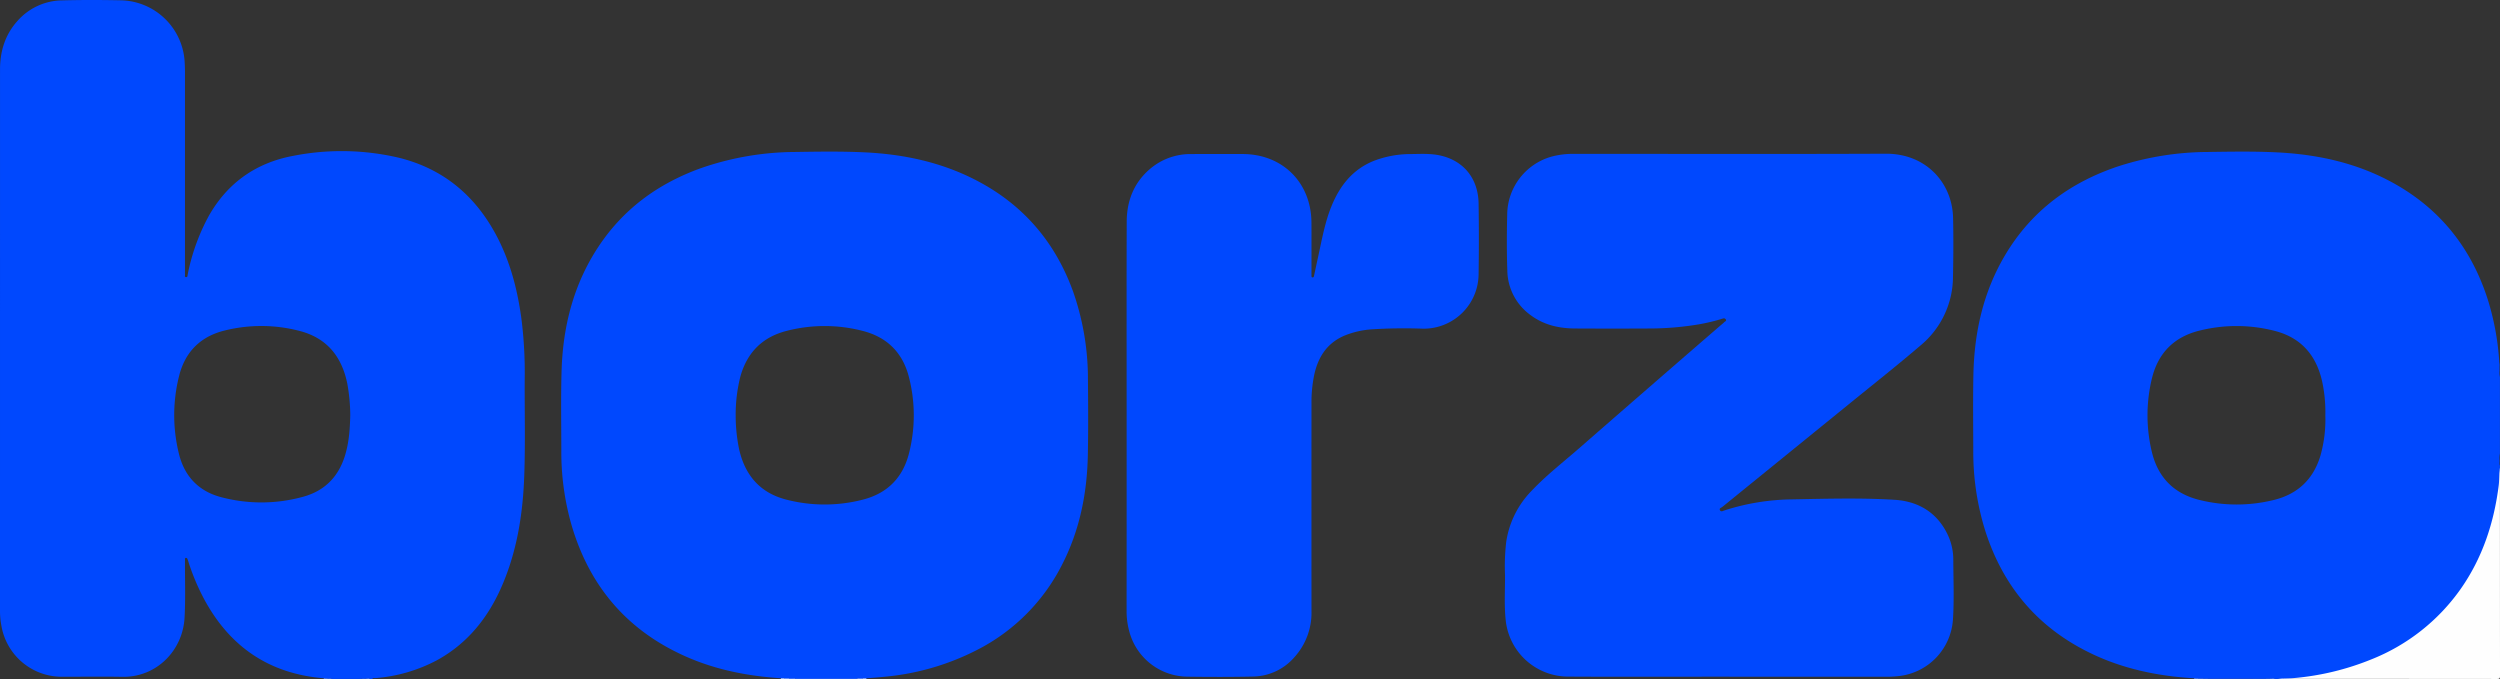 <svg xmlns="http://www.w3.org/2000/svg" viewBox="0 0 932.61 253.288"><rect x="0" y="0" width="932.61" height="253.288" fill="#333333" stroke="none"/><defs><style>.cls-1{fill:#fefefe;}.cls-2{fill:#215ffe;}.cls-3{fill:#205ffe;}.cls-4{fill:#4c7efe;}.cls-5{fill:#7199fe;}.cls-6{fill:#6d96fe;}.cls-7{fill:#2965fe;}.cls-8{fill:#8eaefe;}.cls-9{fill:#4f81fe;}.cls-10{fill:#3d74fe;}.cls-11{fill:#6993fe;}.cls-12{fill:#cbd9fe;}.cls-13{fill:#a1bbfe;}.cls-14{fill:#abc2fe;}.cls-15{fill:#bbcefe;}.cls-16{fill:#4378fe;}.cls-17{fill:#0048fe;}</style></defs><g id="Layer_2" data-name="Layer 2"><g id="Layer_1-2" data-name="Layer 1"><path class="cls-1" d="M849.6,253.261c1.555-.56,3.2-.385,4.8-.534,12.251-1.136,24.061-3.915,35.132-9.411,18.972-9.419,31.61-24.328,38.267-44.373a97.46,97.46,0,0,0,4.5-23.433c.026-.34-.17-.77.285-1q0,38.811.027,77.621c0,.967-.19,1.157-1.156,1.156Q890.527,253.239,849.6,253.261Z"/><path class="cls-2" d="M319.8,253.261H296.657a.336.336,0,0,1,.157-.464,3.911,3.911,0,0,1,1.927-.27q9.487-.012,18.976,0a3.962,3.962,0,0,1,1.928.268A.34.34,0,0,1,319.8,253.261Z"/><path class="cls-3" d="M823.614,253l21.757-.017c.09.063.118.125.087.186s-.062.09-.093.09H823.631c-.089-.052-.121-.108-.1-.167S823.586,253,823.614,253Z"/><path class="cls-4" d="M296.639,253c.009.088.015.176.018.265H294.4a.3.3,0,0,1,.106-.43A1.9,1.9,0,0,1,296.639,253Z"/><path class="cls-5" d="M819.939,253.021h1.969c.11.041.151.09.124.147s-.061.093-.094.093h-1.976c-.085-.046-.117-.1-.1-.152S819.913,253.021,819.939,253.021Z"/><path class="cls-6" d="M319.8,253.261a.928.928,0,0,1,.02-.268,1.58,1.58,0,0,1,1.858-.159.3.3,0,0,1,.1.427Z"/><path class="cls-5" d="M846.794,253.008c.648.127,1.373-.357,1.958.253h-1.976c-.095-.063-.124-.122-.087-.176S846.759,253.008,846.794,253.008Z"/><path class="cls-7" d="M134.641,253.261c.613-.523,1.333-.2,2.006-.253.071.065.09.125.058.178s-.06.075-.088.075Z"/><path class="cls-8" d="M294.367,253.028c.01.078.02.155.032.233h-1.694a.3.3,0,0,1,.091-.42A1.218,1.218,0,0,1,294.367,253.028Z"/><path class="cls-9" d="M122.19,253.019c.586,0,1.207-.241,1.725.242h-1.694c-.082-.044-.114-.094-.1-.151S122.166,253.019,122.19,253.019Z"/><path class="cls-10" d="M821.938,253.261q-.01-.12-.03-.24l1.706-.019c.008.086.014.173.017.259Z"/><path class="cls-11" d="M136.617,253.261a1.345,1.345,0,0,1,.03-.253c.461.082,1-.294,1.381.253Z"/><path class="cls-12" d="M292.688,253.022a2.117,2.117,0,0,1,.017.239h-1.411a1.171,1.171,0,0,0-.01-.244A.9.9,0,0,1,292.688,253.022Z"/><path class="cls-13" d="M122.19,253.019a1.042,1.042,0,0,1,.031.242H120.81a1.583,1.583,0,0,0-.022-.237Z"/><path class="cls-14" d="M321.777,253.261a1.959,1.959,0,0,1,.021-.242.9.9,0,0,1,1.411.01c0,.077-.011.155-.02.232Z"/><path class="cls-15" d="M819.939,253.021a1.135,1.135,0,0,1,.023.24h-1.411c0-.077-.01-.154-.017-.231Z"/><path class="cls-16" d="M846.794,253.008a1.783,1.783,0,0,0-.018.253h-1.411a2.543,2.543,0,0,1,.006-.276Z"/><path class="cls-17" d="M645.167,252.434c-20.133,0-40.267.085-60.4-.032a23.459,23.459,0,0,1-23.085-21.16c-.594-5.582-.191-11.186-.248-16.779a78.372,78.372,0,0,1,.46-12.39,34.477,34.477,0,0,1,9.454-18.977c5.506-5.816,11.841-10.728,17.86-15.98q26.034-22.722,52.169-45.327c.639-.555,1.31-1.077,1.912-1.669.248-.244.877-.382.5-.963-.3-.475-.7-.45-1.218-.285a70.208,70.208,0,0,1-10.424,2.379,111.6,111.6,0,0,1-16.577,1.289q-14.041.081-28.084,0c-6.049-.036-11.759-1.369-16.674-5.112A20.84,20.84,0,0,1,562.3,100.97c-.256-7.188-.207-14.4-.032-21.588a22.661,22.661,0,0,1,18.665-21.443,31.133,31.133,0,0,1,5.886-.549c38.9.007,77.806.113,116.709-.05,14.851-.062,24.78,10.762,25.062,24.01.158,7.38.111,14.771-.045,22.152A33.365,33.365,0,0,1,716.288,129c-8.5,7.268-17.281,14.213-25.963,21.269q-23.915,19.433-47.842,38.849c-.366.3-1.235.448-.876,1.186.377.775,1.044.319,1.6.132a85.171,85.171,0,0,1,25.642-4.151c12.6-.247,25.221-.6,37.8.153,8.8.53,15.795,4.568,19.829,12.806a21.741,21.741,0,0,1,2.186,9.541c.032,7.477.357,14.965-.136,22.429A22.727,22.727,0,0,1,708.8,252.151a39.044,39.044,0,0,1-5.345.307q-29.142,0-58.285,0Z"/><path class="cls-17" d="M420.286,155.539c0-24.272-.051-48.544.028-72.816.027-8.219,2.959-15.245,9.577-20.428a23.283,23.283,0,0,1,14.577-4.825c6.35-.052,12.7-.012,19.051-.012,14.892,0,25.61,10.624,25.711,25.53.043,6.3.007,12.606.007,18.909,0,.282,0,.565,0,.847.006.324-.05.716.423.742.456.024.487-.393.553-.692.5-2.292.977-4.592,1.482-6.884,1.422-6.458,2.538-12.995,5.077-19.162,3.106-7.545,7.85-13.53,15.621-16.7a38.33,38.33,0,0,1,14.06-2.575c3.661-.054,7.349-.269,10.961.564,8.7,2.007,14.034,8.633,14.17,17.912q.194,13.192,0,26.388A20.482,20.482,0,0,1,530.8,122.611a188.631,188.631,0,0,0-19.038.245,32.891,32.891,0,0,0-10.249,2.359c-6.436,2.759-9.779,7.919-11.23,14.541a49.72,49.72,0,0,0-1.04,10.643q-.027,38.736,0,77.472a24.69,24.69,0,0,1-6.458,17.393,20.827,20.827,0,0,1-15.289,7.119c-8.181.178-16.369.163-24.552.043a22.655,22.655,0,0,1-21.8-17.382,28.109,28.109,0,0,1-.874-6.972Q420.3,191.805,420.286,155.539Z"/><path class="cls-17" d="M195.741,141.209a159.076,159.076,0,0,0-1.238-22.374c-1.5-11.061-4.3-21.729-9.655-31.6-8-14.726-19.966-24.5-36.343-28.462a93.356,93.356,0,0,0-38.783-.7C95.738,60.6,84.976,68.049,77.893,80.533a76.632,76.632,0,0,0-7.882,21.9c-.084.39,0,.977-.59.947-.663-.033-.351-.64-.405-1a6.613,6.613,0,0,1-.011-.986q0-37.116,0-74.231,0-2.044-.122-4.088A24.344,24.344,0,0,0,45.191.12C37.9-.035,30.605-.051,23.319.137A22.585,22.585,0,0,0,6.5,7.829C1.877,12.984.01,19.157.009,25.968Q0,127.011,0,228.055a28.93,28.93,0,0,0,.538,5.462A22.846,22.846,0,0,0,23.344,252.46c7.433,0,14.867-.111,22.3.025,12.689.231,22.515-9.751,23.2-22,.389-6.941.129-13.919.162-20.879,0-.377,0-.753.016-1.129.007-.2.11-.388.323-.378a.627.627,0,0,1,.468.208,8.326,8.326,0,0,1,.446,1.18A82.474,82.474,0,0,0,76.2,223.594c9.6,17.778,24.345,27.768,44.585,29.43a4.452,4.452,0,0,0,1.362.092c.586.074,1.2-.162,1.765.145h10.726c.621-.294,1.281-.076,1.919-.145.488.067,1-.151,1.468.145h.847c.282-.479.759-.251,1.143-.288a58.764,58.764,0,0,0,22.964-6.66c11.865-6.5,19.611-16.546,24.724-28.829,5.347-12.845,7.392-26.366,7.871-40.153C196,165.3,195.671,153.25,195.741,141.209ZM128.553,170.4c-2.477,7.653-7.575,12.691-15.257,14.851a58.4,58.4,0,0,1-30.5.293c-8.557-2.156-13.952-7.735-16.043-16.247a59.807,59.807,0,0,1,.05-29.023c2.267-9.132,8.136-14.876,17.258-17.038a56.351,56.351,0,0,1,28.036.306c10.026,2.711,15.488,9.681,17.476,19.656a67.537,67.537,0,0,1,1.089,11.761C130.539,160.2,130.181,165.377,128.553,170.4Z"/><path class="cls-17" d="M932.583,140.64a7.7,7.7,0,0,1-.146-2.3c0-.553,0-1.107,0-1.66a4.837,4.837,0,0,0-.09-1.42,97.7,97.7,0,0,0-4.286-23.5c-5.847-18.277-16.738-32.62-33.353-42.4-13.958-8.22-29.268-11.735-45.287-12.521-8.6-.422-17.205-.278-25.808-.147a110.215,110.215,0,0,0-33.132,5.259c-18.047,5.967-32.531,16.561-42.371,33.027-8.234,13.778-11.621,28.916-11.944,44.8-.192,9.4-.07,18.811-.048,28.216a98.729,98.729,0,0,0,4.461,29.987c6.805,21.329,20.246,36.873,40.615,46.311,11.839,5.485,24.391,7.975,37.34,8.745a5.5,5.5,0,0,0,1.471.086h26.654c.7.08,1.414-.169,2.093.145h.847c2.044-.236,4.111-.126,6.151-.317a99.477,99.477,0,0,0,28.822-6.954,74.279,74.279,0,0,0,33.339-26.249c8.147-11.617,12.455-24.681,14.218-38.665.275-2.182.12-4.389.454-6.565v-.847c-.309-.655-.073-1.349-.146-2.021a9.081,9.081,0,0,1,.146-2.5Zm-66.968,29.377c-2.644,8.81-8.532,14.344-17.411,16.5a57.537,57.537,0,0,1-27.783-.031c-9.482-2.356-15.427-8.423-17.689-17.923a58.376,58.376,0,0,1-.045-27.095c2.261-9.684,8.289-15.83,17.953-18.165a56.843,56.843,0,0,1,28.184.2c9.663,2.55,15.253,9.1,17.42,18.725a53.78,53.78,0,0,1,1.21,12.739A49.391,49.391,0,0,1,865.615,170.017Z"/><path class="cls-17" d="M405.85,141.637a98.428,98.428,0,0,0-5.6-33.047c-6.742-18.518-18.766-32.427-36.325-41.459-12.973-6.673-26.9-9.615-41.361-10.3-8.6-.408-17.209-.279-25.814-.141a108.577,108.577,0,0,0-35.394,6.081c-15.8,5.7-28.775,15.132-38.108,29.243-9.291,14.048-13.268,29.746-13.758,46.382-.291,9.869-.1,19.754-.093,29.631a98.774,98.774,0,0,0,3.732,27.567c6.73,23.238,21.039,39.9,43.3,49.574,11.112,4.831,22.825,7.057,34.854,7.852l1.4,0,1.679.006L296.64,253l23.182,0,1.976.026,1.411.01c2.3-.193,4.595-.344,6.884-.586a94.085,94.085,0,0,0,35.9-10.783,72.321,72.321,0,0,0,29.954-30.527c6.764-12.974,9.579-26.918,9.865-41.416C405.994,160.36,405.936,151,405.85,141.637Zm-66.767,27.516c-2.31,9.116-8.168,14.958-17.307,17.261a56.971,56.971,0,0,1-28.45-.037c-9.7-2.489-15.312-8.965-17.557-18.573a62.238,62.238,0,0,1-1.33-12.861,57.729,57.729,0,0,1,1.8-14.651c2.546-8.907,8.28-14.6,17.221-16.861a56.553,56.553,0,0,1,28.589.068c8.915,2.338,14.686,8.095,16.99,17.061A57.088,57.088,0,0,1,339.083,169.153Z"/></g></g></svg>